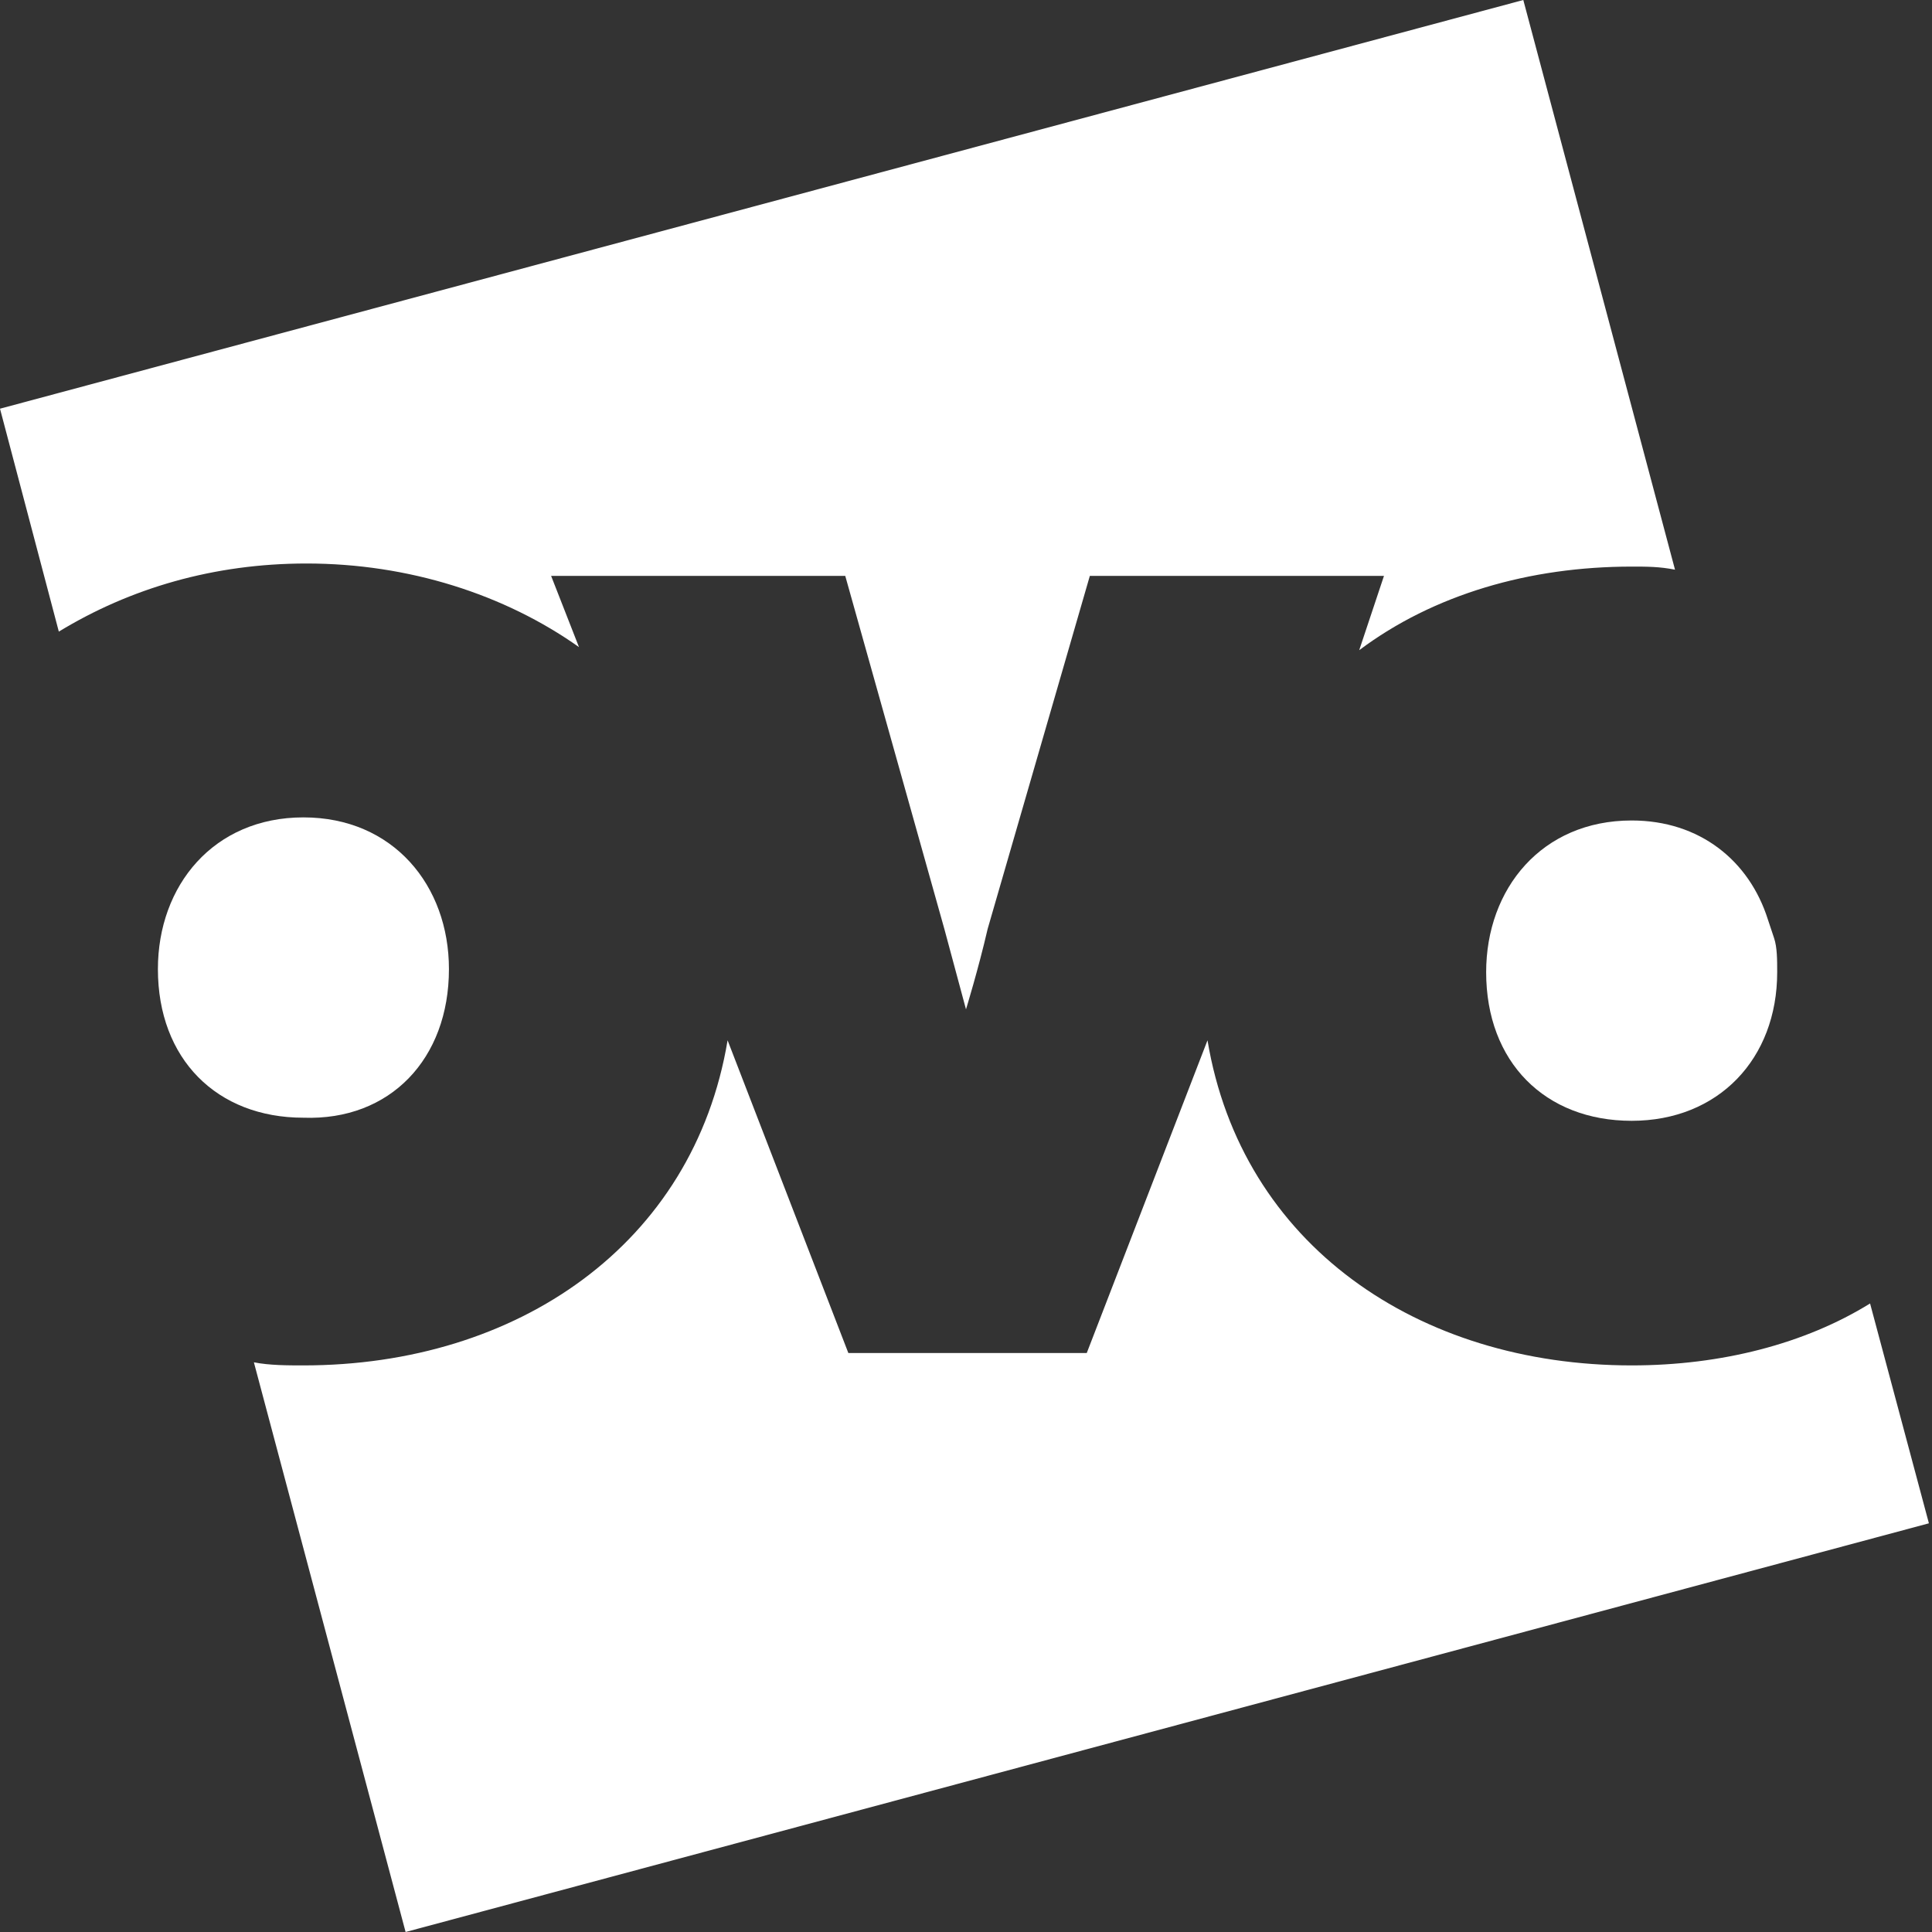 <svg xmlns="http://www.w3.org/2000/svg" xmlns:xlink="http://www.w3.org/1999/xlink" version="1.1" x="0px" y="0px" enable-background="new 402.7 248.8 62.4 62.4" xml:space="preserve" viewBox="402.7 248.8 62.4 62.4"><rect x="402.7" y="248.8" width="62.4" height="62.4" fill="#333333" stroke="none"/><g><path fill="#ffffff" d="M412.6 267c3.3 0 6.4 1 8.8 2.7l-0.9-2.3h9.5l3.2 11.4l0.7 2.6c0 0 0.4-1.3 0.7-2.6l3.3-11.4h9.5l-0.8 2.4 c2.4-1.8 5.5-2.7 8.8-2.7c0.5 0 0.9 0 1.4 0.1l-4.9-18.4L402.7 262l1.9 7.2C406.9 267.8 409.6 267 412.6 267z"></path><path fill="#ffffff" d="M455.4 275.3c-2.9 0-4.7 2.2-4.7 4.9c0 2.9 1.9 4.8 4.7 4.8s4.7-2 4.7-4.8c0-0.4 0-0.8-0.1-1.1l-0.2-0.6 C459.2 276.6 457.6 275.3 455.4 275.3z"></path><path fill="#ffffff" d="M417.2 280.1c0-2.7-1.8-4.9-4.7-4.9s-4.7 2.2-4.7 4.9c0 2.9 1.9 4.8 4.7 4.8 C415.3 285 417.2 283 417.2 280.1z"></path><path fill="#ffffff" d="M455.4 292.9c-6.9 0-12.6-3.9-13.7-10.5l-3.9 10.1h-7.7l-3.9-10.1c-1.1 6.6-6.8 10.5-13.7 10.5 c-0.5 0-1.1 0-1.6-0.1l4.9 18.4L465 298l-1.9-7.1C461 292.2 458.3 292.9 455.4 292.9z"></path></g></svg>